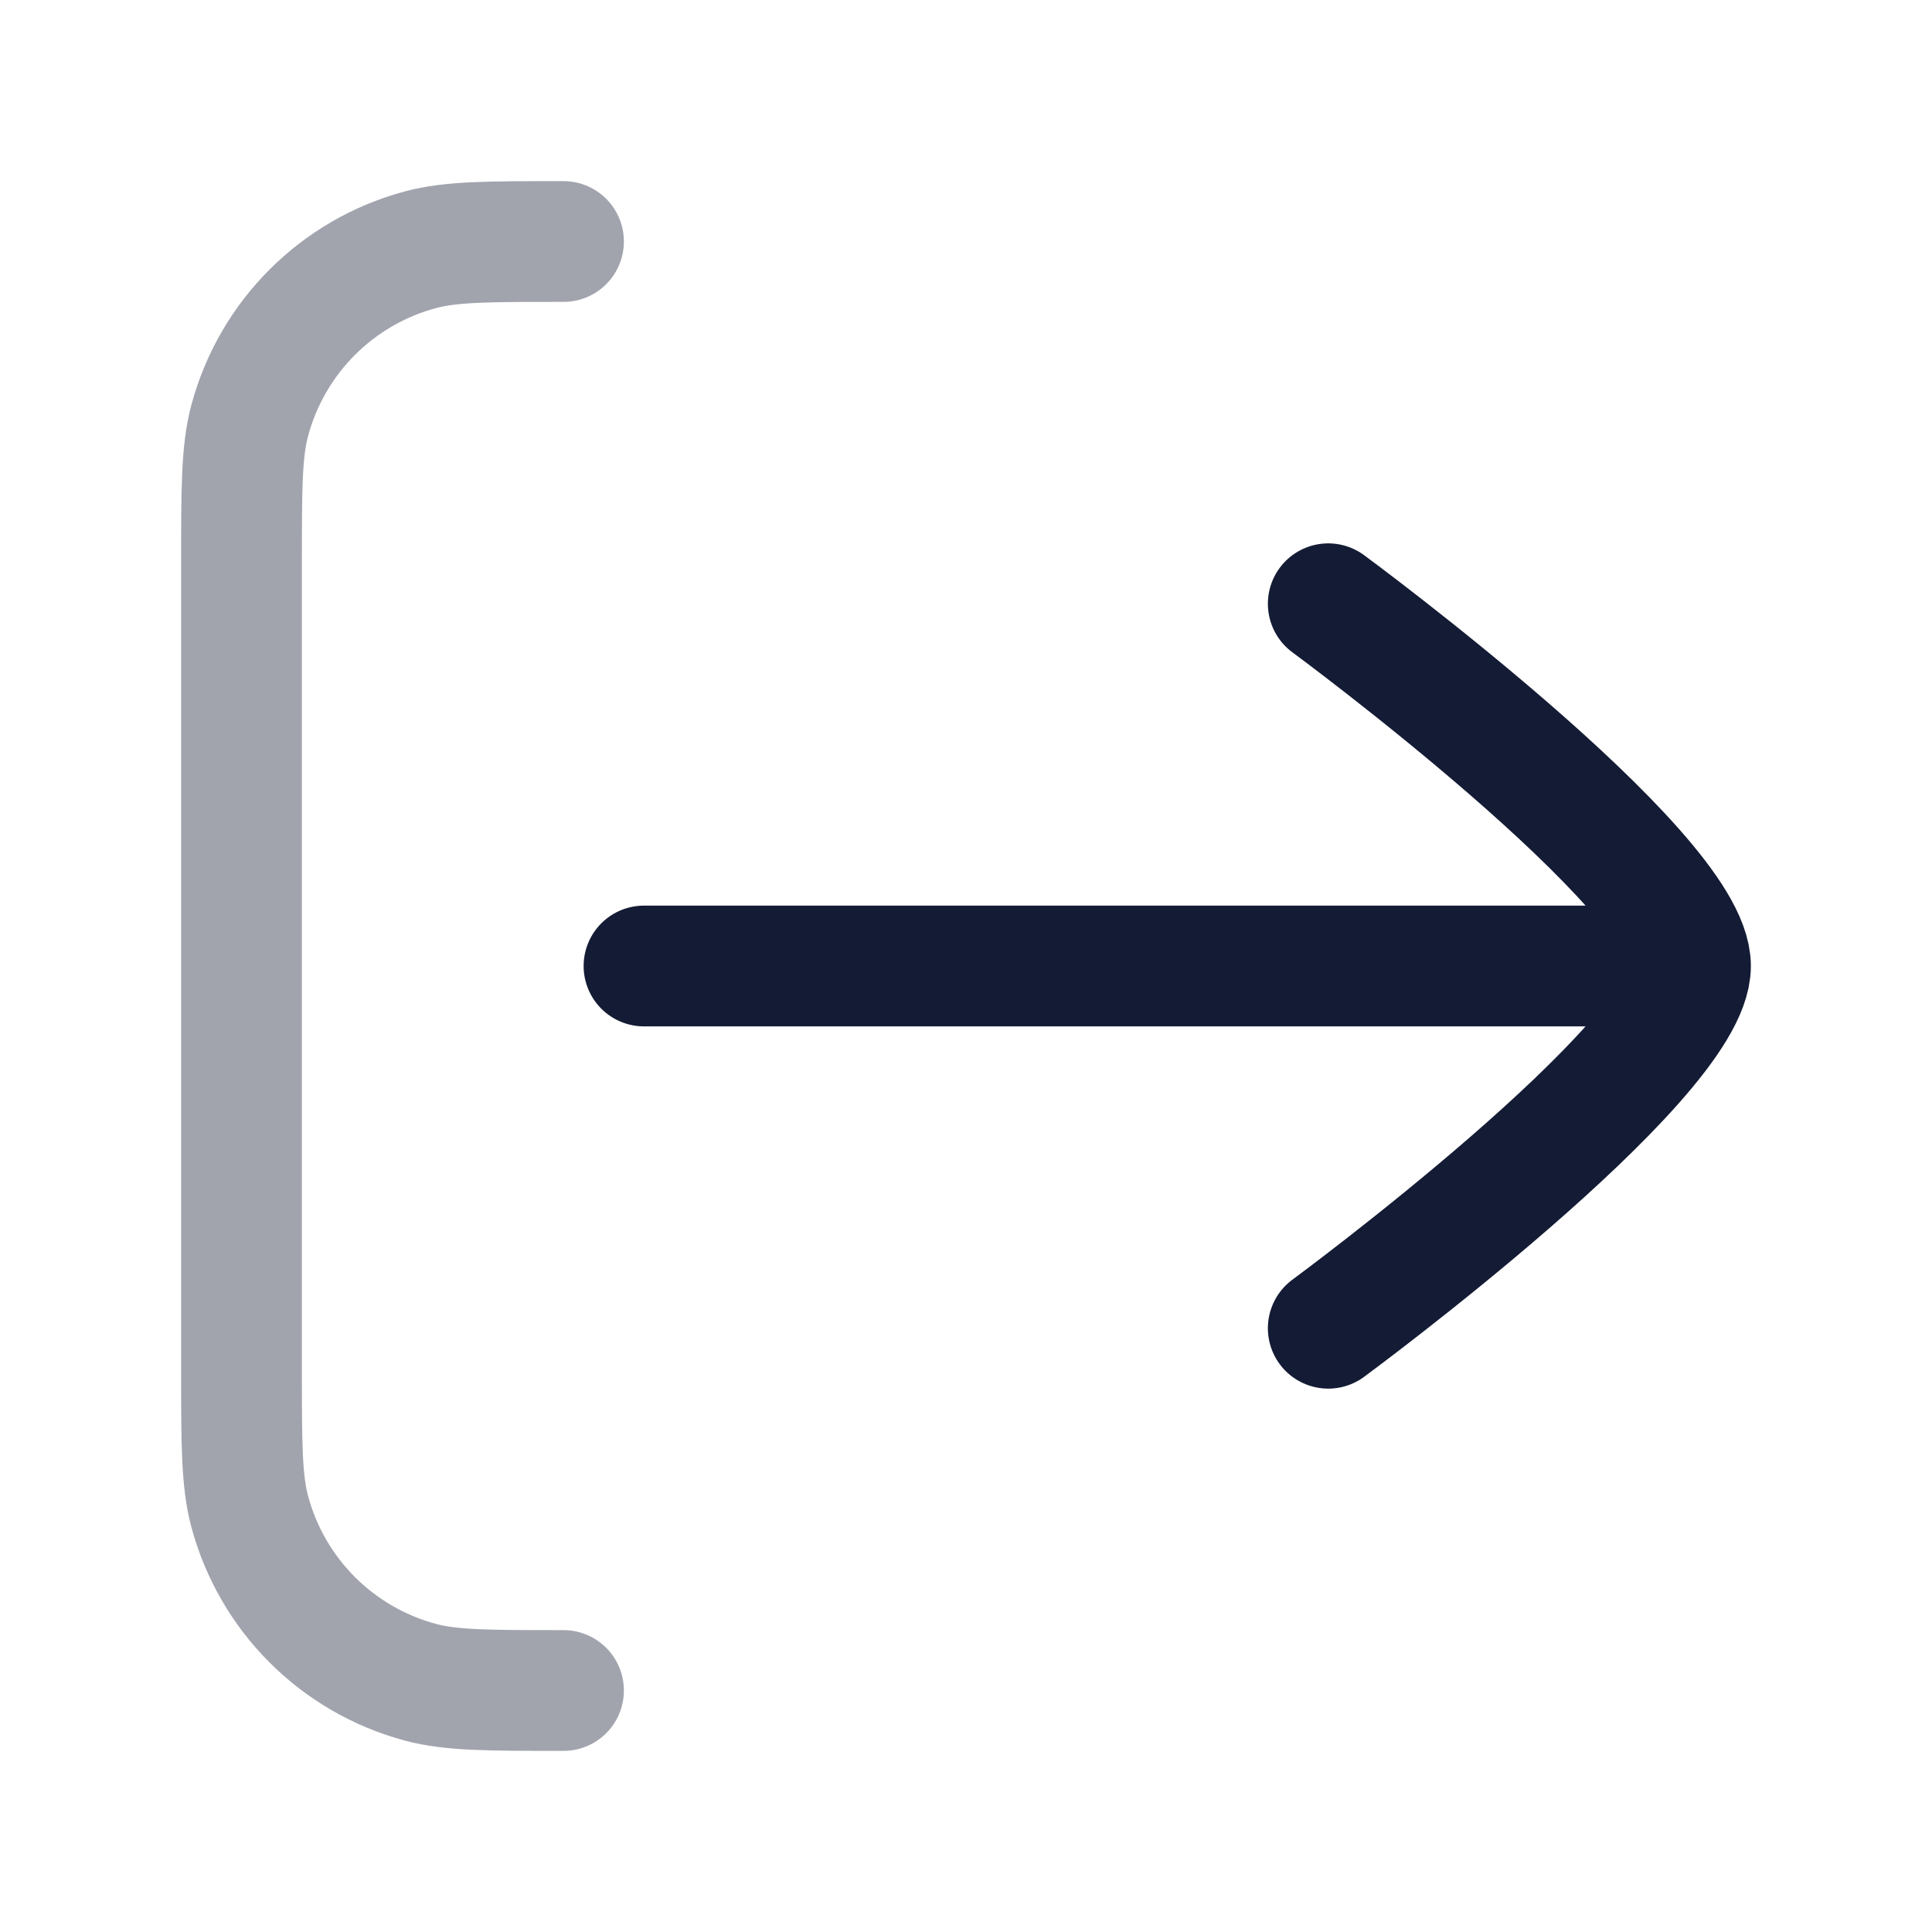 <svg width="24" height="24" viewBox="0 0 24 24" fill="none" xmlns="http://www.w3.org/2000/svg">
<path opacity="0.4" d="M7 3C6.07 3 5.605 3 5.224 3.102C4.188 3.38 3.38 4.188 3.102 5.224C3 5.605 3 6.07 3 7L3 17C3 17.93 3 18.395 3.102 18.776C3.38 19.812 4.188 20.62 5.224 20.898C5.605 21 6.07 21 7 21" stroke="#141B34" stroke-width="1.5" stroke-linecap="round" stroke-linejoin="round"/>
<path d="M16.5 16.5C16.5 16.5 21 13.186 21 12C21 10.814 16.5 7.5 16.5 7.5M20 12L8 12" stroke="#141B34" stroke-width="1.5" stroke-linecap="round" stroke-linejoin="round"/>
</svg>

